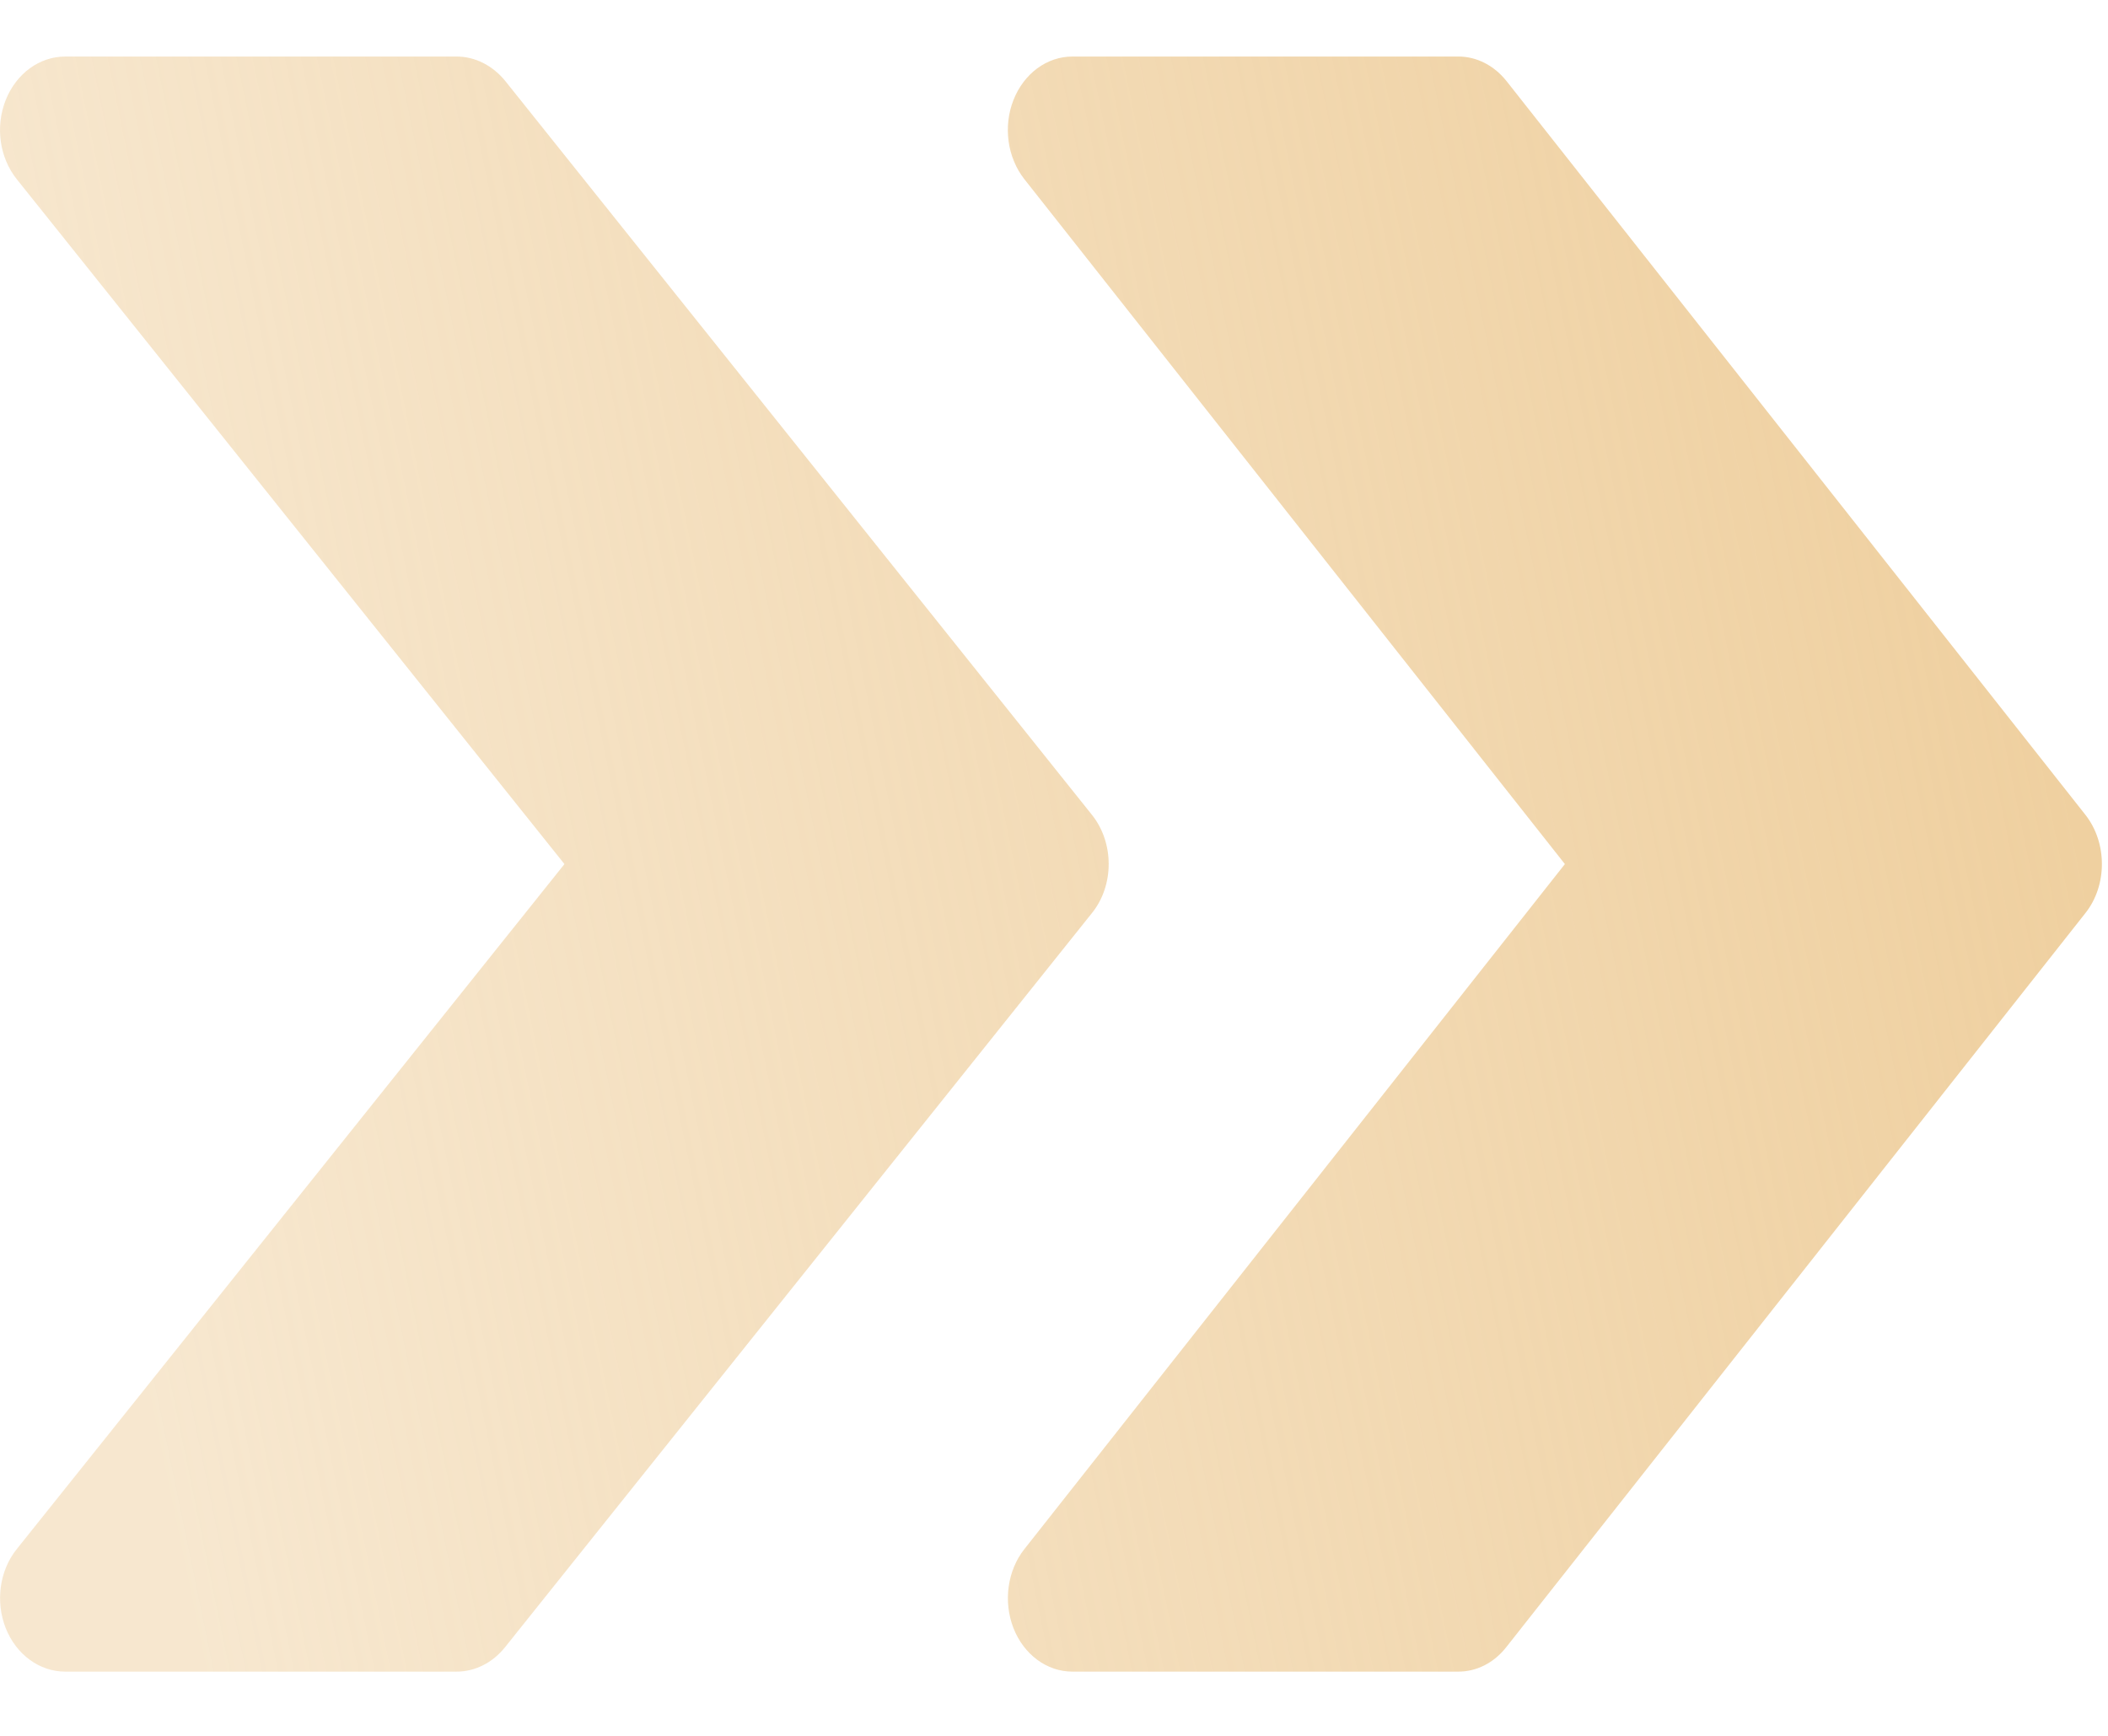 <svg width="17" height="14" viewBox="0 0 17 14" fill="none" xmlns="http://www.w3.org/2000/svg">
<path id="Union" fill-rule="evenodd" clip-rule="evenodd" d="M4.073 13.285L8.806 7.364C8.986 7.141 8.986 6.797 8.806 6.572L4.073 0.651C3.972 0.528 3.831 0.456 3.682 0.456H0.526C0.319 0.456 0.131 0.593 0.046 0.807C-0.039 1.021 -0.004 1.271 0.135 1.445L4.552 6.969L0.135 12.494C-0.004 12.667 -0.038 12.917 0.046 13.131C0.131 13.345 0.319 13.482 0.526 13.482H3.682C3.831 13.482 3.972 13.411 4.073 13.285ZM12.147 13.285L16.818 7.364C16.995 7.141 16.995 6.797 16.818 6.572L12.147 0.651C12.048 0.528 11.909 0.456 11.761 0.456H8.648C8.443 0.456 8.257 0.593 8.173 0.807C8.089 1.021 8.124 1.271 8.261 1.445L12.62 6.969L8.261 12.494C8.124 12.667 8.09 12.917 8.173 13.131C8.257 13.345 8.443 13.482 8.648 13.482H11.761C11.909 13.482 12.048 13.411 12.147 13.285Z" fill="url(#paint0_linear_378_472)"/>
<defs>
<linearGradient id="paint0_linear_378_472" x1="3.2641e-08" y1="5.76" x2="15.907" y2="2.491" gradientUnits="userSpaceOnUse">
<stop stop-color="#EFD0A0" stop-opacity="0.5"/>
<stop offset="1" stop-color="#EFD0A0"/>
</linearGradient>
</defs>
</svg>
